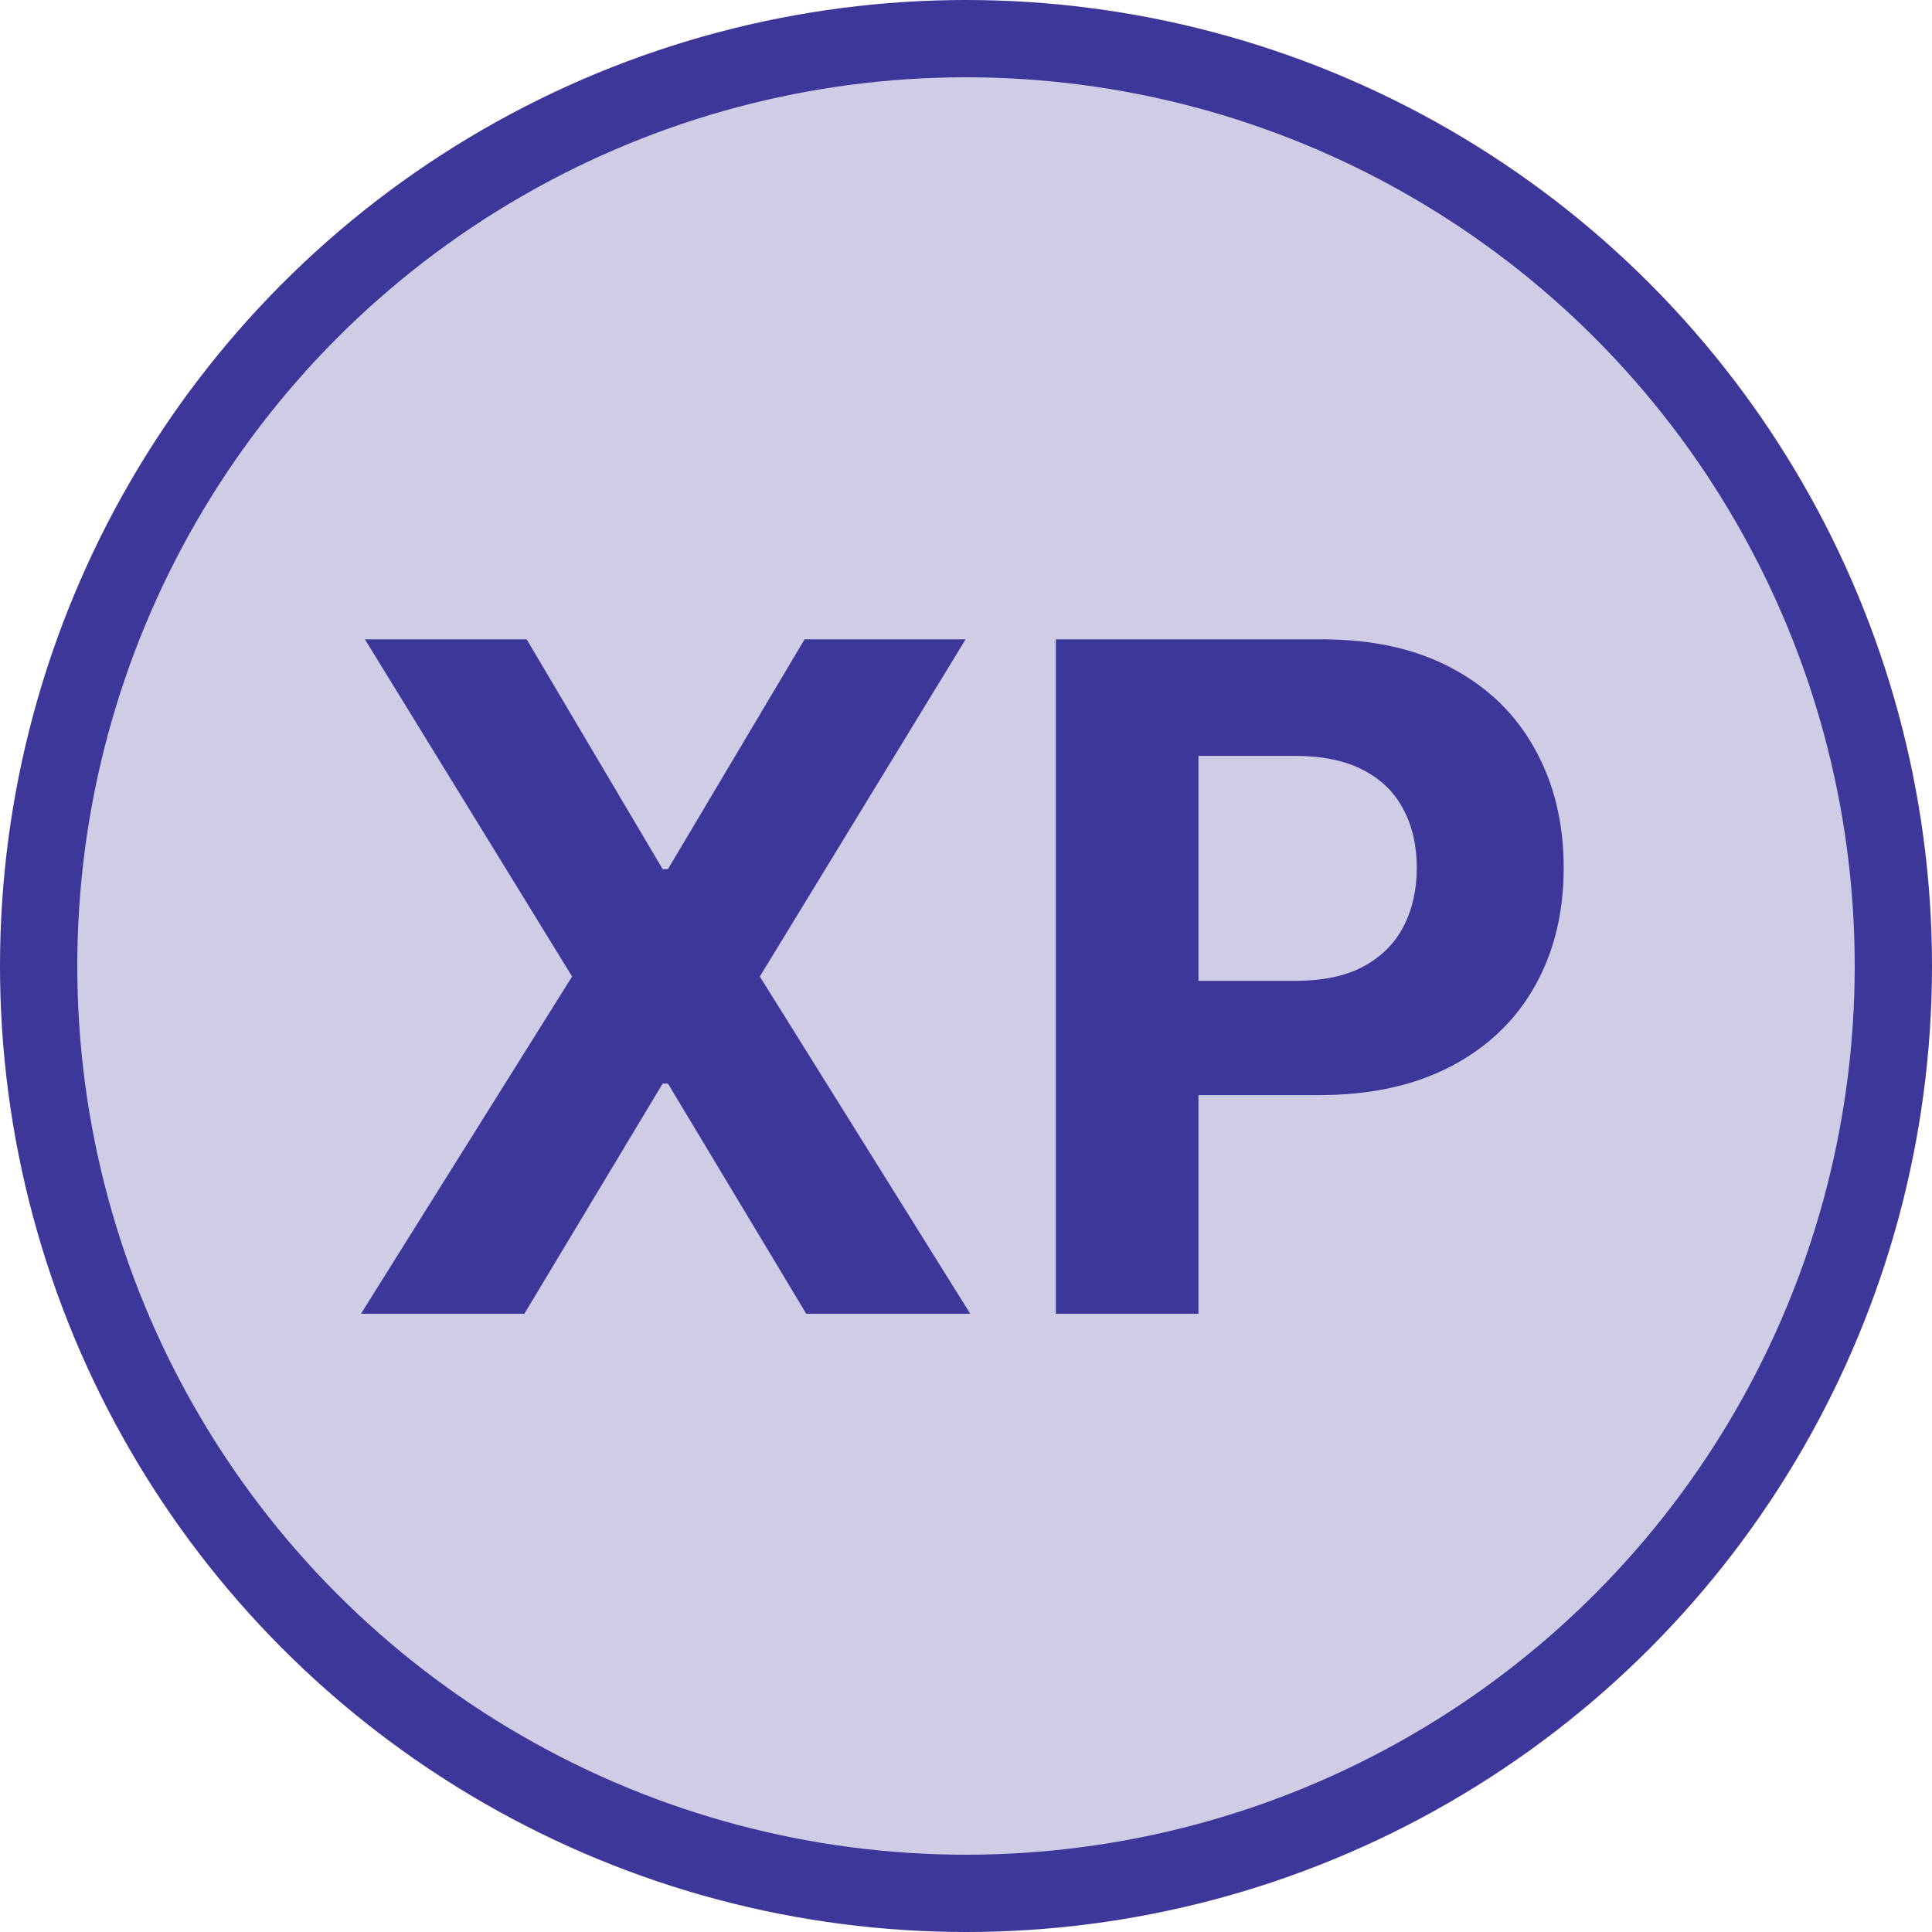 <svg width="25" height="25" viewBox="0 0 25 25" fill="none" xmlns="http://www.w3.org/2000/svg">
<circle cx="12.5" cy="12.5" r="12" fill="#CFCDE5" stroke="#3D3799"/>
<path d="M6.815 8.273L8.575 11.247H8.643L10.411 8.273H12.495L9.832 12.636L12.555 17H10.433L8.643 14.021H8.575L6.785 17H4.671L7.403 12.636L4.722 8.273H6.815ZM13.663 17V8.273H17.106C17.768 8.273 18.332 8.399 18.798 8.652C19.264 8.902 19.619 9.25 19.863 9.696C20.11 10.139 20.234 10.651 20.234 11.23C20.234 11.81 20.109 12.321 19.859 12.764C19.609 13.207 19.247 13.553 18.772 13.8C18.301 14.047 17.73 14.171 17.059 14.171H14.864V12.692H16.761C17.116 12.692 17.409 12.631 17.639 12.508C17.872 12.383 18.045 12.212 18.159 11.993C18.275 11.771 18.333 11.517 18.333 11.23C18.333 10.94 18.275 10.688 18.159 10.472C18.045 10.253 17.872 10.084 17.639 9.964C17.406 9.842 17.11 9.781 16.752 9.781H15.508V17H13.663Z" fill="#3D3799"/>
</svg>
